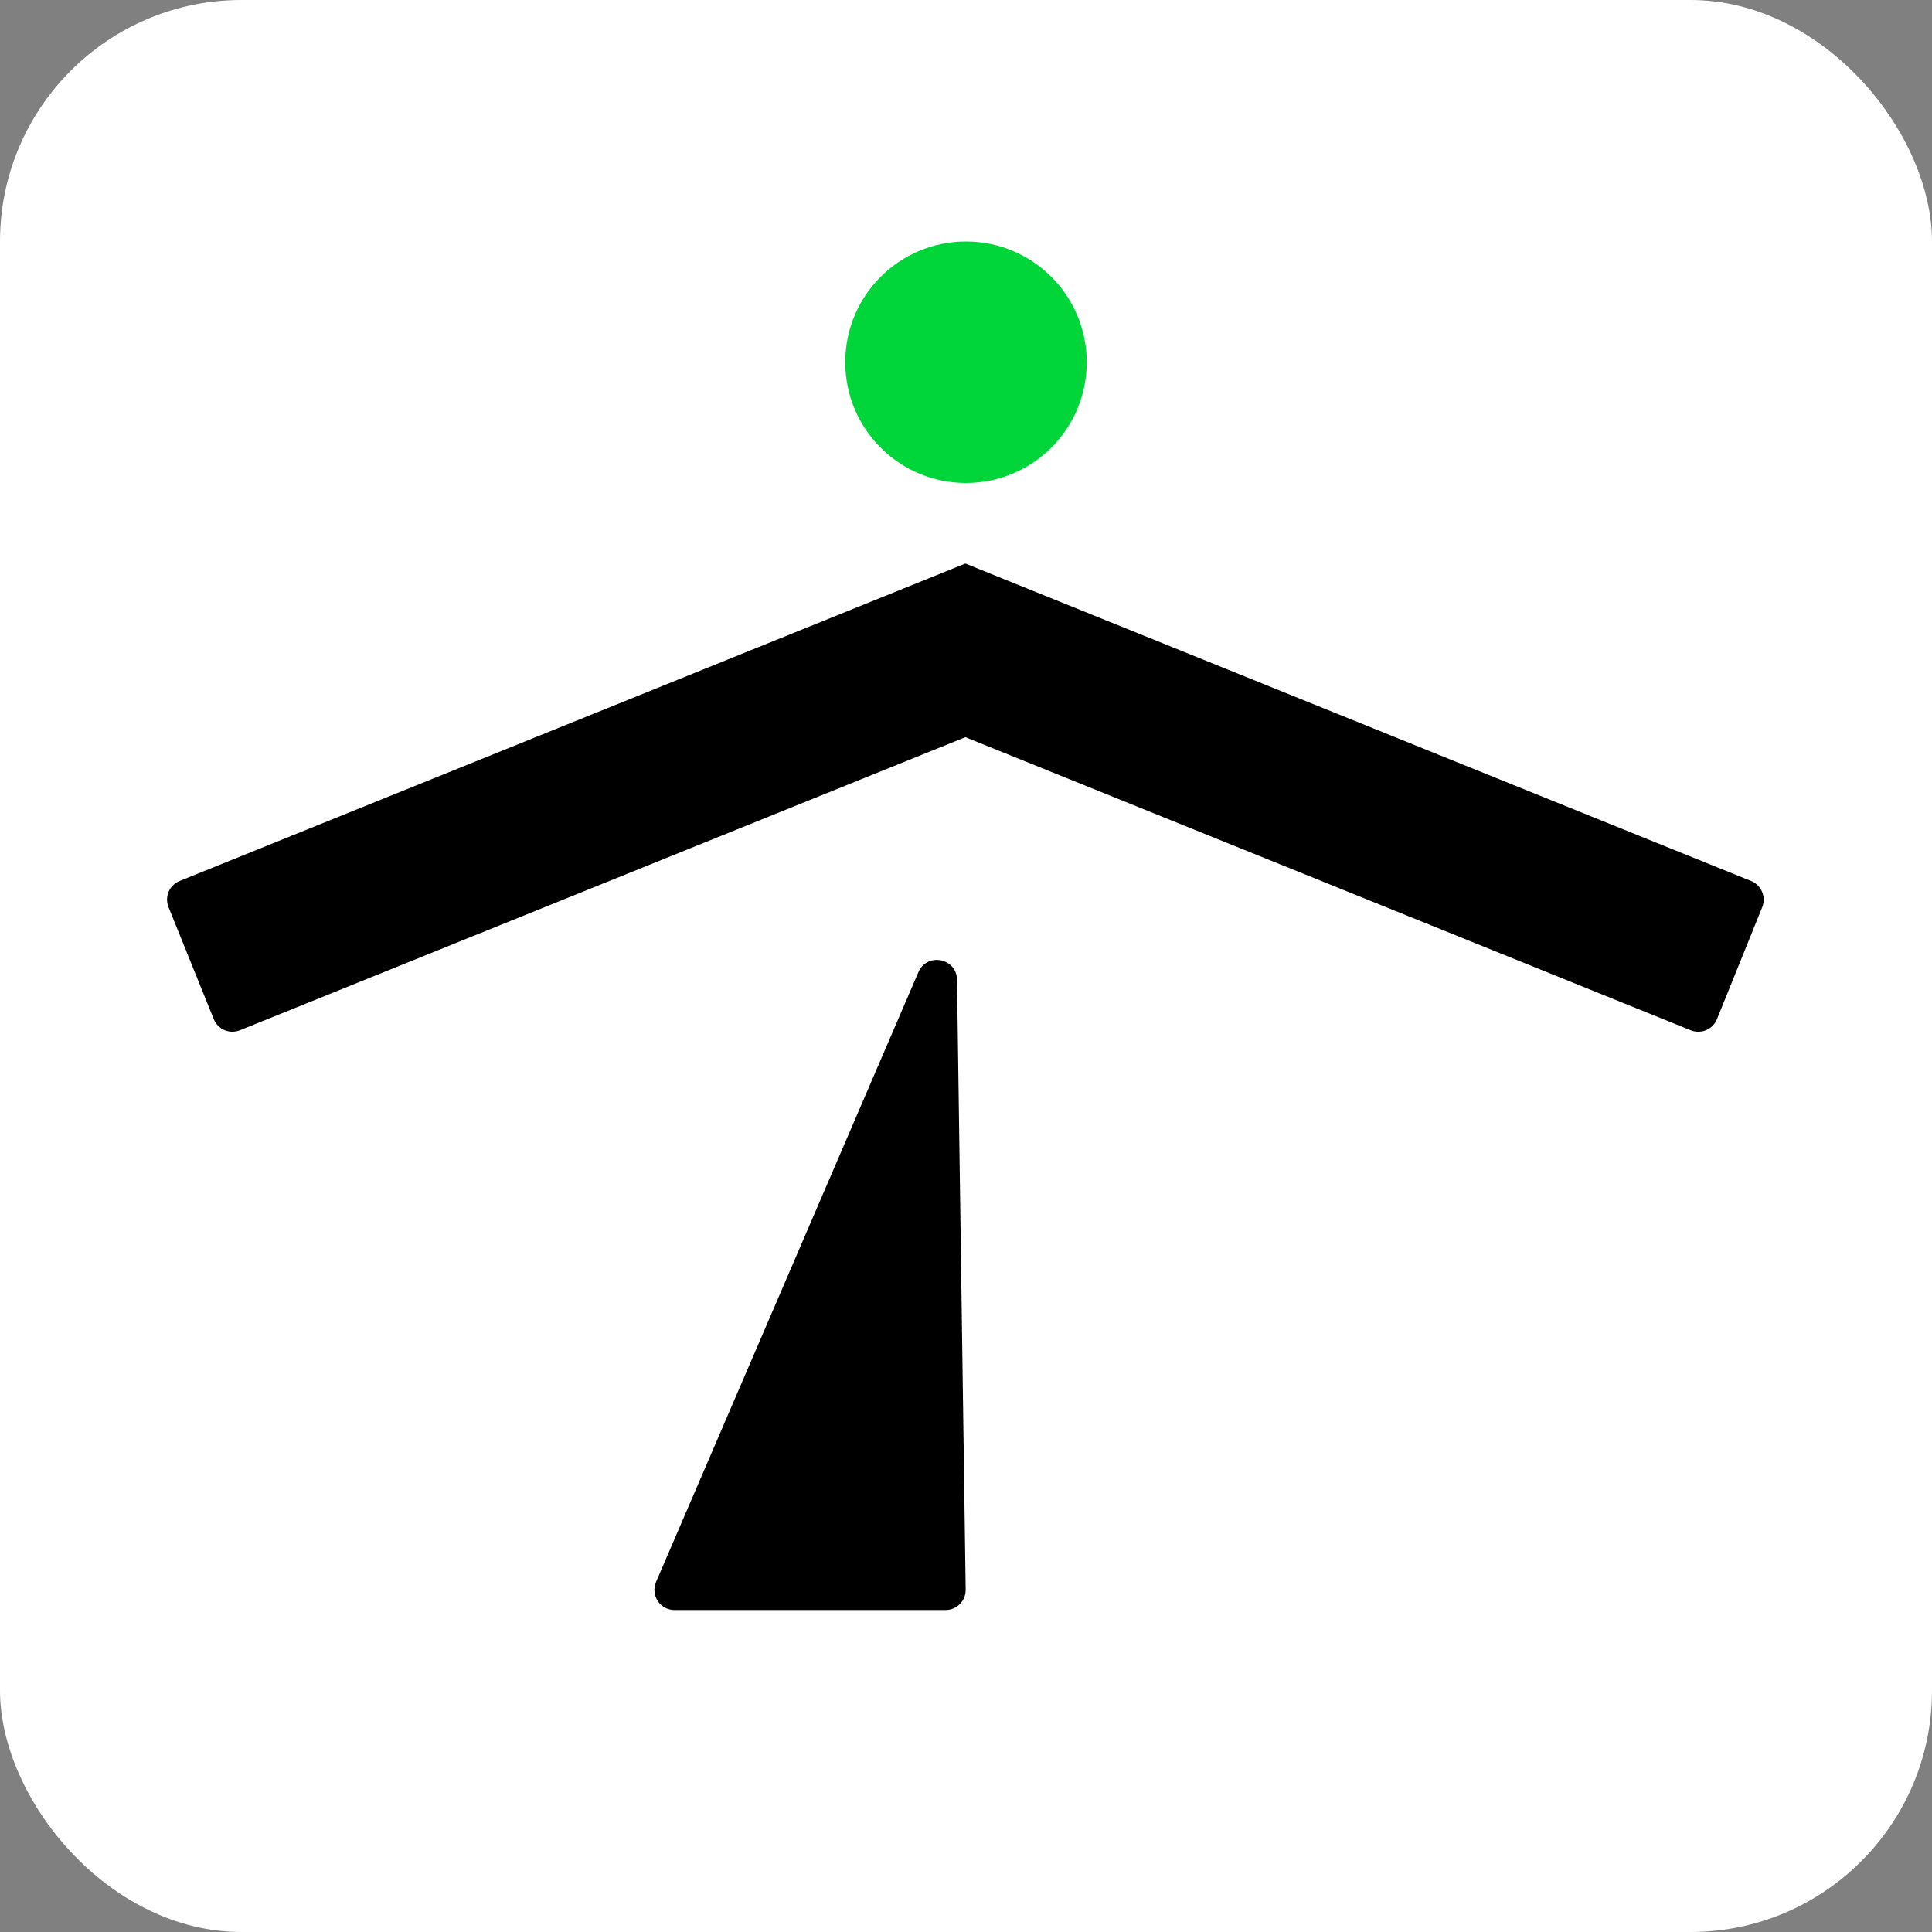 <svg viewBox="0 0 48 48" fill="none" xmlns="http://www.w3.org/2000/svg">
<rect x="0" y="0" width="48" height="48" fill="#808080" stroke="none"/>
<rect width="48" height="48" rx="6" fill="white"/>
<path d="M24 12C25.657 12 27 10.657 27 9C27 7.343 25.657 6 24 6C22.343 6 21 7.343 21 9C21 10.657 22.343 12 24 12Z" fill="#00D639"/>
<path d="M4.187 22.538C4.083 22.282 4.207 21.991 4.463 21.888L23.986 14L23.99 14.01L23.992 14.004L43.505 21.888C43.761 21.991 43.885 22.283 43.782 22.539L42.658 25.32C42.554 25.576 42.263 25.7 42.007 25.597L23.984 18.315L5.962 25.596C5.706 25.7 5.414 25.576 5.311 25.32L4.187 22.538Z" fill="black"/>
<path d="M22.818 24.152C23.031 23.657 23.77 23.803 23.777 24.343L23.992 39.493C23.996 39.772 23.771 40 23.492 40H16.759C16.4 40 16.158 39.632 16.3 39.302L22.818 24.152Z" fill="black"/>
</svg>
